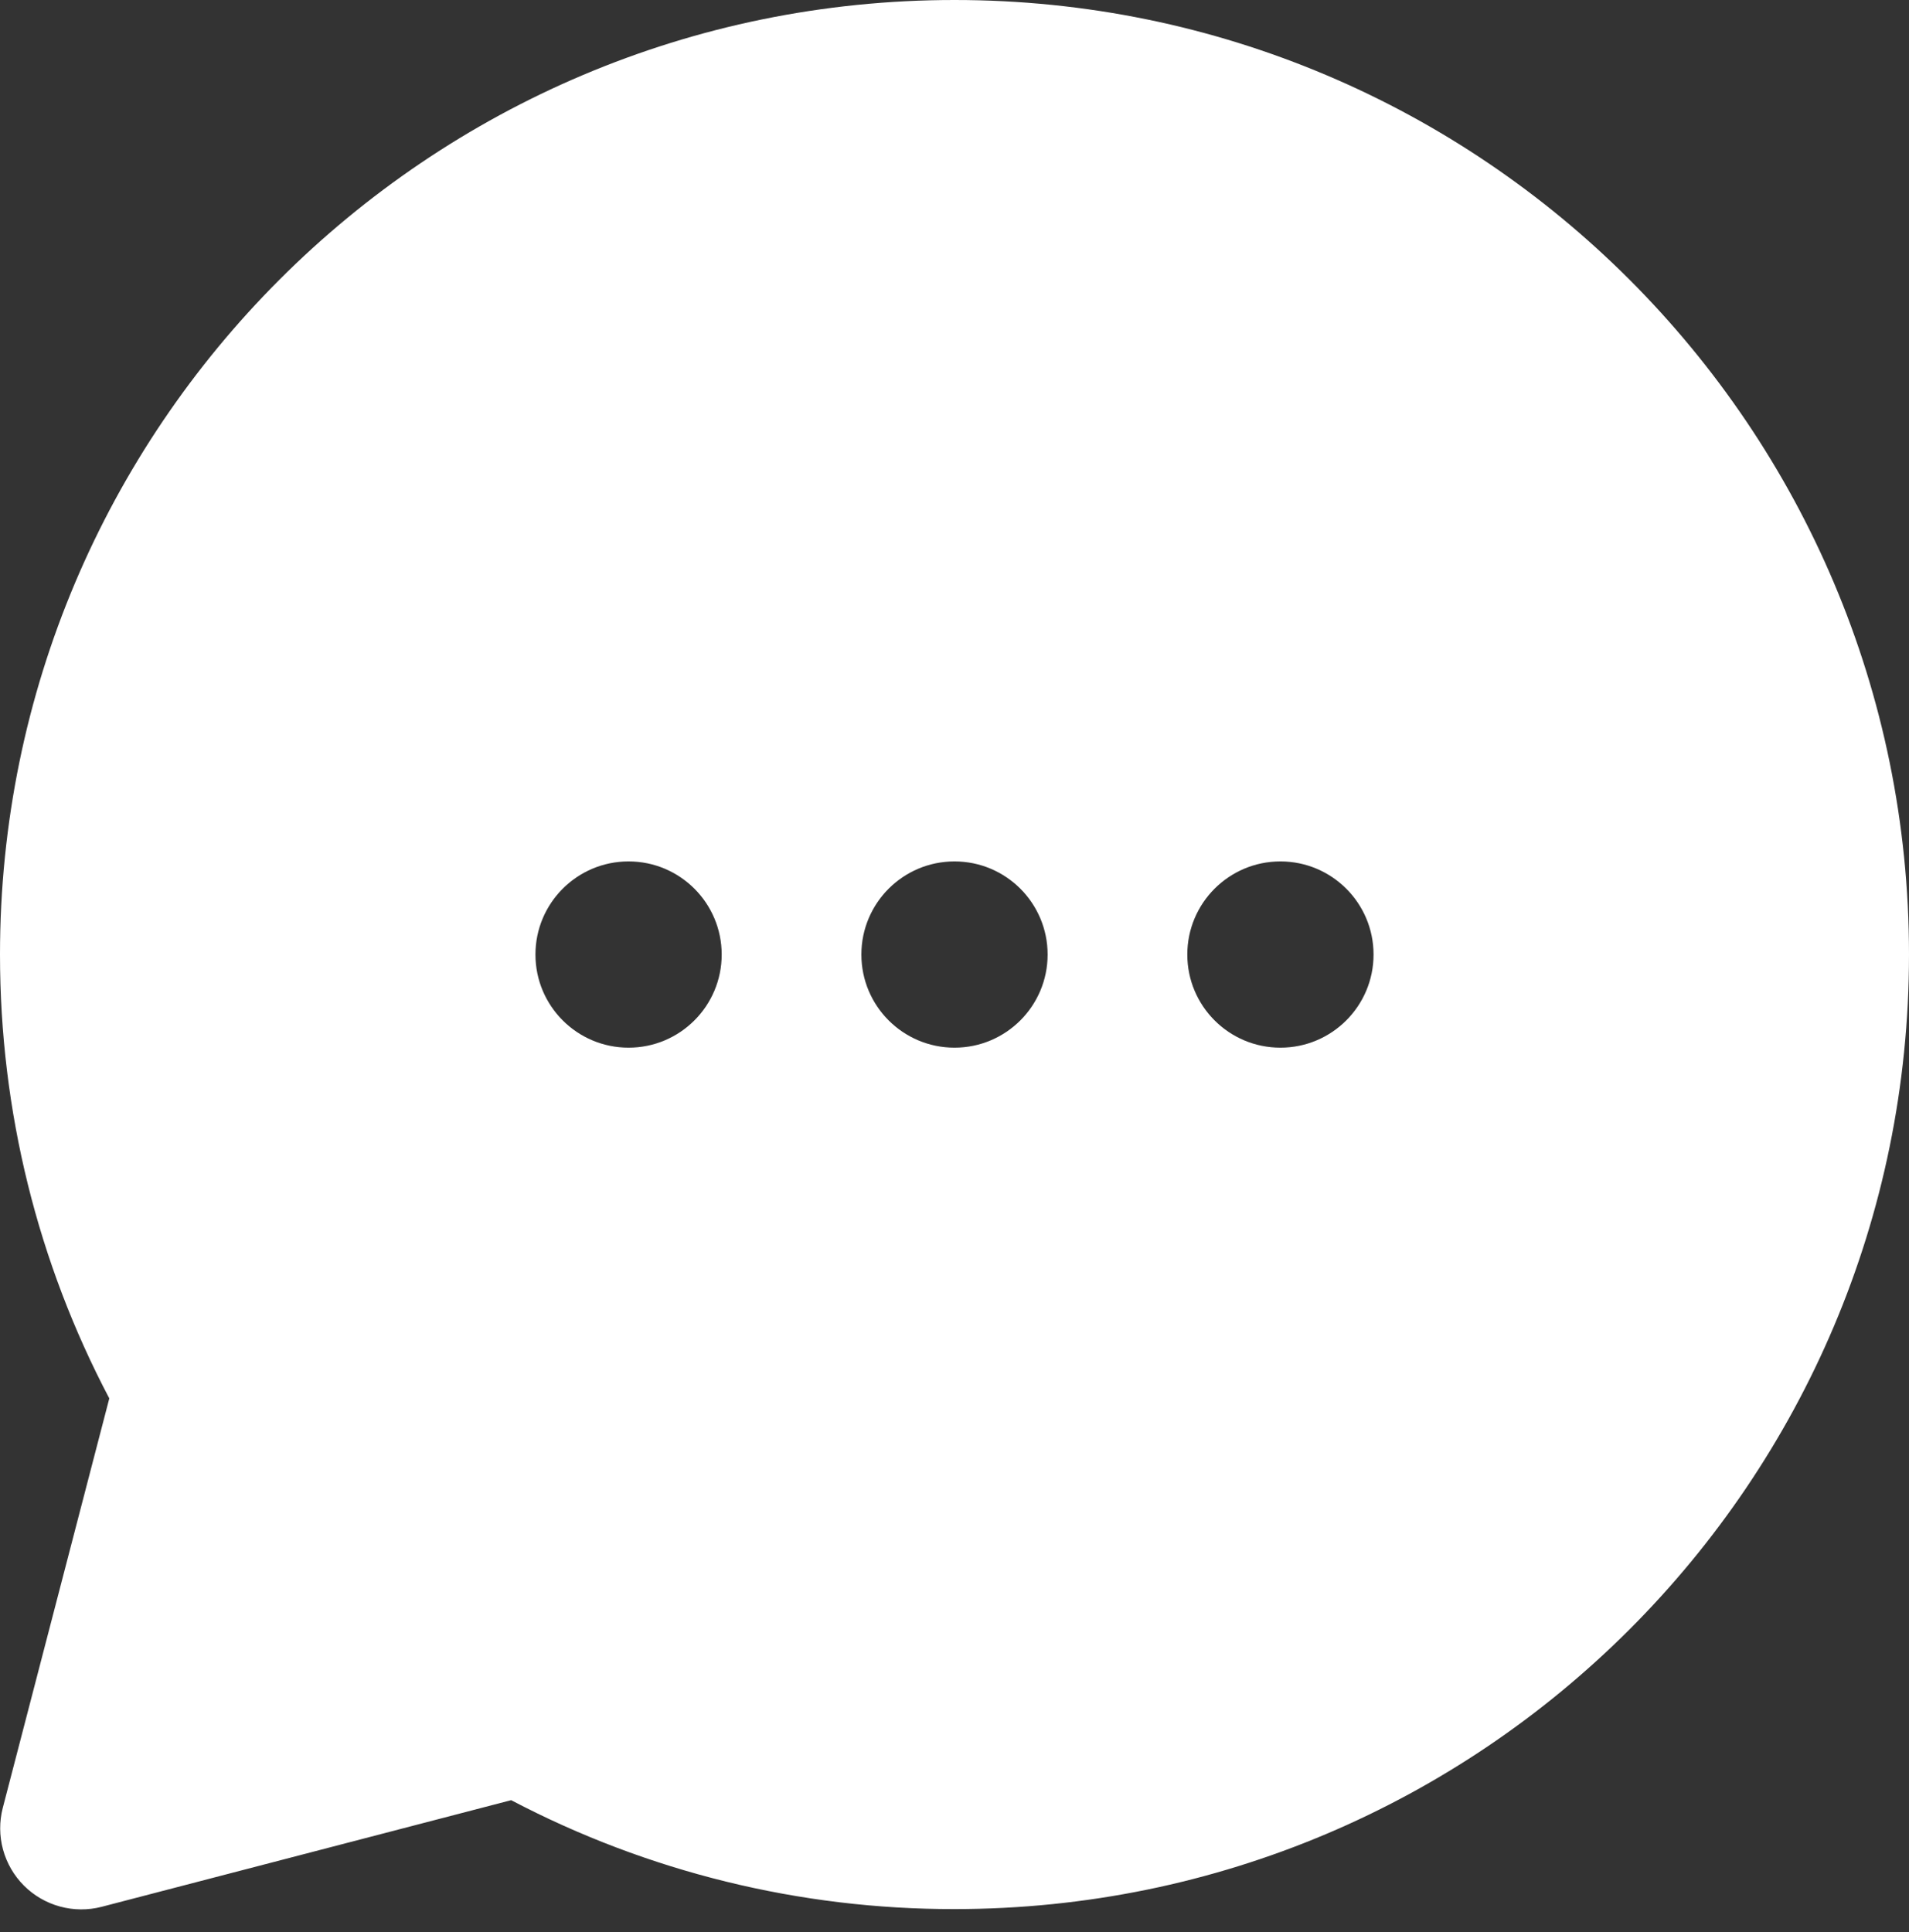 <svg width="82" height="83" viewBox="0 0 82 83" fill="none" xmlns="http://www.w3.org/2000/svg">
<rect x="0" y="0" width="82" height="83" fill="#333333" stroke="none"/>
<path fill-rule="evenodd" clip-rule="evenodd" d="M82 41C82 18.356 63.644 0 41 0C18.356 0 0 18.356 0 41C0 47.736 1.628 54.243 4.695 60.065L0.119 77.654C-0.033 78.242 -0.029 78.859 0.13 79.444C0.29 80.029 0.599 80.563 1.028 80.992C1.457 81.421 1.991 81.731 2.577 81.89C3.162 82.05 3.779 82.054 4.367 81.902L21.956 77.322C27.829 80.405 34.366 82.011 41 82C63.644 82 82 63.644 82 41ZM27 45C29.209 45 31 43.209 31 41C31 38.791 29.209 37 27 37C24.791 37 23 38.791 23 41C23 43.209 24.791 45 27 45ZM41 45C43.209 45 45 43.209 45 41C45 38.791 43.209 37 41 37C38.791 37 37 38.791 37 41C37 43.209 38.791 45 41 45ZM59 41C59 43.209 57.209 45 55 45C52.791 45 51 43.209 51 41C51 38.791 52.791 37 55 37C57.209 37 59 38.791 59 41Z" fill="white"/>
</svg>
